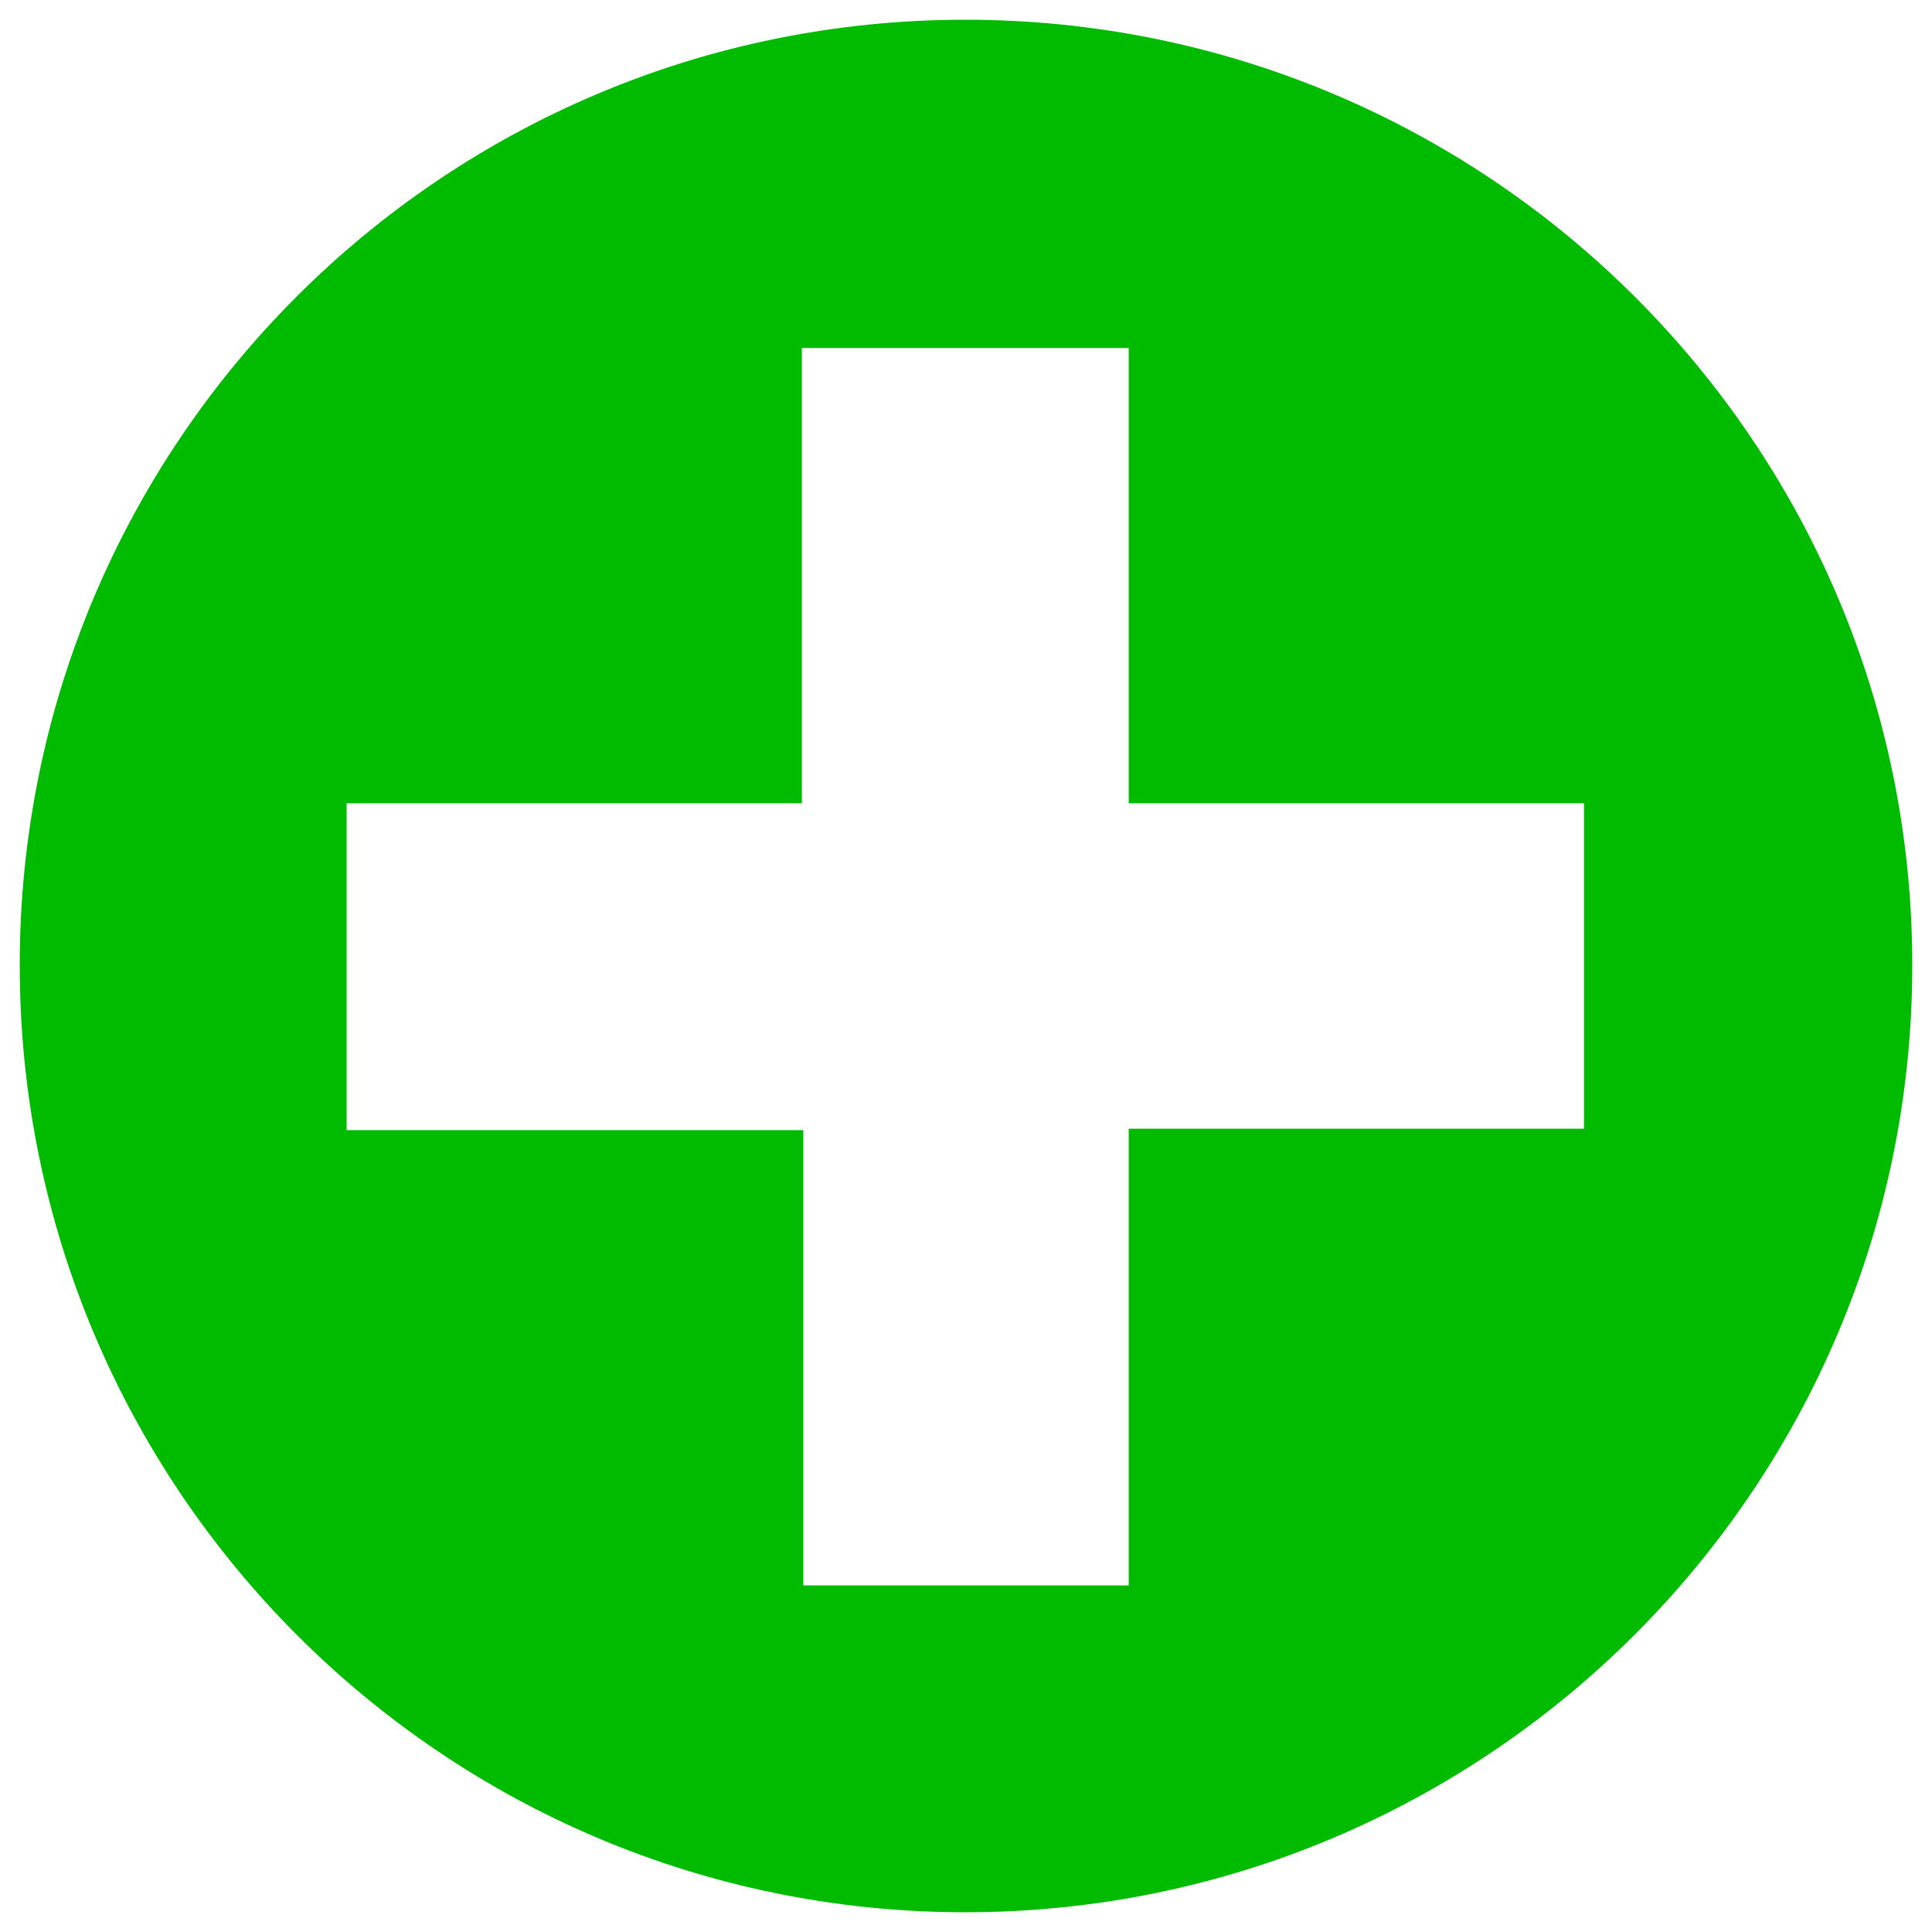 <?xml version="1.0" encoding="UTF-8" standalone="no"?>
<!-- Created with Inkscape (http://www.inkscape.org/) -->

<svg
   xmlns:dc="http://purl.org/dc/elements/1.1/"
   xmlns:cc="http://creativecommons.org/ns#"
   xmlns:rdf="http://www.w3.org/1999/02/22-rdf-syntax-ns#"
   xmlns:svg="http://www.w3.org/2000/svg"
   xmlns="http://www.w3.org/2000/svg"
   xmlns:xlink="http://www.w3.org/1999/xlink"
   xmlns:sodipodi="http://sodipodi.sourceforge.net/DTD/sodipodi-0.dtd"
   xmlns:inkscape="http://www.inkscape.org/namespaces/inkscape"
   version="1.1"
   width="128"
   height="128"
   id="svg2"
   inkscape:version="0.47 r22583"
   sodipodi:docname="kuba-add-simple.svg">
  <sodipodi:namedview
     pagecolor="#ffffff"
     bordercolor="#666666"
     borderopacity="1"
     objecttolerance="10"
     gridtolerance="10"
     guidetolerance="10"
     inkscape:pageopacity="0"
     inkscape:pageshadow="2"
     inkscape:window-width="810"
     inkscape:window-height="574"
     id="namedview21"
     showgrid="false"
     inkscape:zoom="2.0859375"
     inkscape:cx="46.219486"
     inkscape:cy="68.362483"
     inkscape:window-x="468"
     inkscape:window-y="25"
     inkscape:window-maximized="0"
     inkscape:current-layer="svg2" />
  <defs
     id="defs4">
    <inkscape:perspective
       sodipodi:type="inkscape:persp3d"
       inkscape:vp_x="0 : 64 : 1"
       inkscape:vp_y="0 : 1000 : 0"
       inkscape:vp_z="128 : 64 : 1"
       inkscape:persp3d-origin="64 : 42.666667 : 1"
       id="perspective23" />
    <linearGradient
       x1="-59.032"
       y1="-129.057"
       x2="-198.171"
       y2="-41.598"
       id="linearGradient2855-7"
       xlink:href="#linearGradient3628-1"
       gradientUnits="userSpaceOnUse"
       gradientTransform="matrix(1.789, 0, 0, 1.789, 455.055, 338.536)" />
    <linearGradient
       id="linearGradient3628-1">
      <stop
         id="stop3630-72"
         style="stop-color: rgb(219, 219, 219); stop-opacity: 1;"
         offset="0" />
      <stop
         id="stop3632-7"
         style="stop-color: rgb(117, 117, 117); stop-opacity: 1;"
         offset="1" />
    </linearGradient>
    <linearGradient
       id="linearGradient3628-1-4">
      <stop
         id="stop3630-72-9"
         style="stop-color: rgb(219, 219, 219); stop-opacity: 1;"
         offset="0" />
      <stop
         id="stop3632-7-0"
         style="stop-color: rgb(117, 117, 117); stop-opacity: 1;"
         offset="1" />
    </linearGradient>
    <linearGradient
       x1="24.76"
       y1="-152.469"
       x2="-97.744"
       y2="-40.365"
       id="linearGradient3978"
       xlink:href="#linearGradient3628-1-4"
       gradientUnits="userSpaceOnUse"
       gradientTransform="matrix(0.723, 0, 0, 0.723, 87.057, 135.138)" />
    <linearGradient
       x1="24.76"
       y1="-152.469"
       x2="-97.744"
       y2="-40.365"
       id="linearGradient4114"
       xlink:href="#linearGradient3628-1-4-7"
       gradientUnits="userSpaceOnUse"
       gradientTransform="matrix(0.723, 0, 0, 0.723, 87.057, 135.138)" />
    <linearGradient
       id="linearGradient3628-1-4-7">
      <stop
         id="stop3630-72-9-1"
         style="stop-color: rgb(219, 219, 219); stop-opacity: 1;"
         offset="0" />
      <stop
         id="stop3632-7-0-7"
         style="stop-color: rgb(117, 117, 117); stop-opacity: 1;"
         offset="1" />
    </linearGradient>
    <linearGradient
       x1="24.76"
       y1="-152.469"
       x2="-97.744"
       y2="-40.365"
       id="linearGradient4149"
       xlink:href="#linearGradient3628-1-4-7"
       gradientUnits="userSpaceOnUse"
       gradientTransform="matrix(0.723, 0, 0, 0.723, 87.057, 135.138)" />
    <inkscape:perspective
       id="perspective2837"
       inkscape:persp3d-origin="0.5 : 0.33333333 : 1"
       inkscape:vp_z="1 : 0.5 : 1"
       inkscape:vp_y="0 : 1000 : 0"
       inkscape:vp_x="0 : 0.5 : 1"
       sodipodi:type="inkscape:persp3d" />
    <linearGradient
       x1="24.76"
       y1="-152.469"
       x2="-97.744"
       y2="-40.365"
       id="linearGradient4149-2"
       xlink:href="#linearGradient3628-1-4-7-1"
       gradientUnits="userSpaceOnUse"
       gradientTransform="matrix(0.723,0,0,0.723,87.057,135.138)" />
    <linearGradient
       id="linearGradient3628-1-4-7-1">
      <stop
         id="stop3630-72-9-1-7"
         style="stop-color:#f3f3f3;stop-opacity:1;"
         offset="0" />
      <stop
         id="stop3632-7-0-7-8"
         style="stop-color:#a8a8a8;stop-opacity:1;"
         offset="1" />
    </linearGradient>
    <linearGradient
       y2="-40.365"
       x2="-97.744"
       y1="-152.469"
       x1="24.76"
       gradientTransform="matrix(0.723,0,0,0.723,87.057,135.138)"
       gradientUnits="userSpaceOnUse"
       id="linearGradient2846"
       xlink:href="#linearGradient3628-1-4-7-1"
       inkscape:collect="always" />
    <inkscape:perspective
       id="perspective2874"
       inkscape:persp3d-origin="0.5 : 0.33333333 : 1"
       inkscape:vp_z="1 : 0.5 : 1"
       inkscape:vp_y="0 : 1000 : 0"
       inkscape:vp_x="0 : 0.5 : 1"
       sodipodi:type="inkscape:persp3d" />
    <linearGradient
       x1="24.76"
       y1="-152.469"
       x2="-97.744"
       y2="-40.365"
       id="linearGradient4149-2-9"
       xlink:href="#linearGradient3628-1-4-7-1-7"
       gradientUnits="userSpaceOnUse"
       gradientTransform="matrix(0.723,0,0,0.723,87.057,135.138)" />
    <linearGradient
       id="linearGradient3628-1-4-7-1-7">
      <stop
         id="stop3630-72-9-1-7-5"
         style="stop-color:#dbdbdb;stop-opacity:1;"
         offset="0" />
      <stop
         id="stop3632-7-0-7-8-3"
         style="stop-color:#adadae;stop-opacity:1;"
         offset="1" />
    </linearGradient>
    <linearGradient
       inkscape:collect="always"
       xlink:href="#linearGradient3628-1-4-7-1-7"
       id="linearGradient3685"
       gradientUnits="userSpaceOnUse"
       gradientTransform="matrix(0.723,0,0,0.723,87.057,135.138)"
       x1="24.76"
       y1="-152.469"
       x2="-97.744"
       y2="-40.365" />
    <linearGradient
       inkscape:collect="always"
       xlink:href="#linearGradient3628-1-4-7-1"
       id="linearGradient3688"
       gradientUnits="userSpaceOnUse"
       gradientTransform="matrix(0.723,0,0,0.723,87.057,135.138)"
       x1="24.76"
       y1="-152.469"
       x2="-97.744"
       y2="-40.365" />
    <inkscape:perspective
       id="perspective2826"
       inkscape:persp3d-origin="0.5 : 0.33333333 : 1"
       inkscape:vp_z="1 : 0.5 : 1"
       inkscape:vp_y="0 : 1000 : 0"
       inkscape:vp_x="0 : 0.5 : 1"
       sodipodi:type="inkscape:persp3d" />
    <inkscape:perspective
       id="perspective2826-1"
       inkscape:persp3d-origin="0.5 : 0.33333333 : 1"
       inkscape:vp_z="1 : 0.5 : 1"
       inkscape:vp_y="0 : 1000 : 0"
       inkscape:vp_x="0 : 0.5 : 1"
       sodipodi:type="inkscape:persp3d" />
    <inkscape:perspective
       id="perspective2863"
       inkscape:persp3d-origin="0.5 : 0.33333333 : 1"
       inkscape:vp_z="1 : 0.5 : 1"
       inkscape:vp_y="0 : 1000 : 0"
       inkscape:vp_x="0 : 0.5 : 1"
       sodipodi:type="inkscape:persp3d" />
    <inkscape:perspective
       id="perspective3629"
       inkscape:persp3d-origin="0.5 : 0.33333333 : 1"
       inkscape:vp_z="1 : 0.5 : 1"
       inkscape:vp_y="0 : 1000 : 0"
       inkscape:vp_x="0 : 0.5 : 1"
       sodipodi:type="inkscape:persp3d" />
  </defs>
  <path
     d="m 63.952,1.307 c -34.612,0 -62.644,28.032 -62.644,62.644 0,34.612 28.032,62.741 62.644,62.741 34.612,0 62.741,-28.129 62.741,-62.741 0,-34.612 -28.129,-62.644 -62.741,-62.644 z m -10.827,21.751 21.655,0 0,30.162 30.162,0 0,21.558 -30.162,0 0,30.259 -21.558,0 0,-30.162 -30.259,0 0,-21.655 30.162,0 0,-30.162 z"
     id="path3035"
     style="color:#000000;fill:#00bb00;fill-opacity:1;fill-rule:nonzero;stroke:none;stroke-width:0.964;marker:none;visibility:visible;display:inline;overflow:visible" />
</svg>
